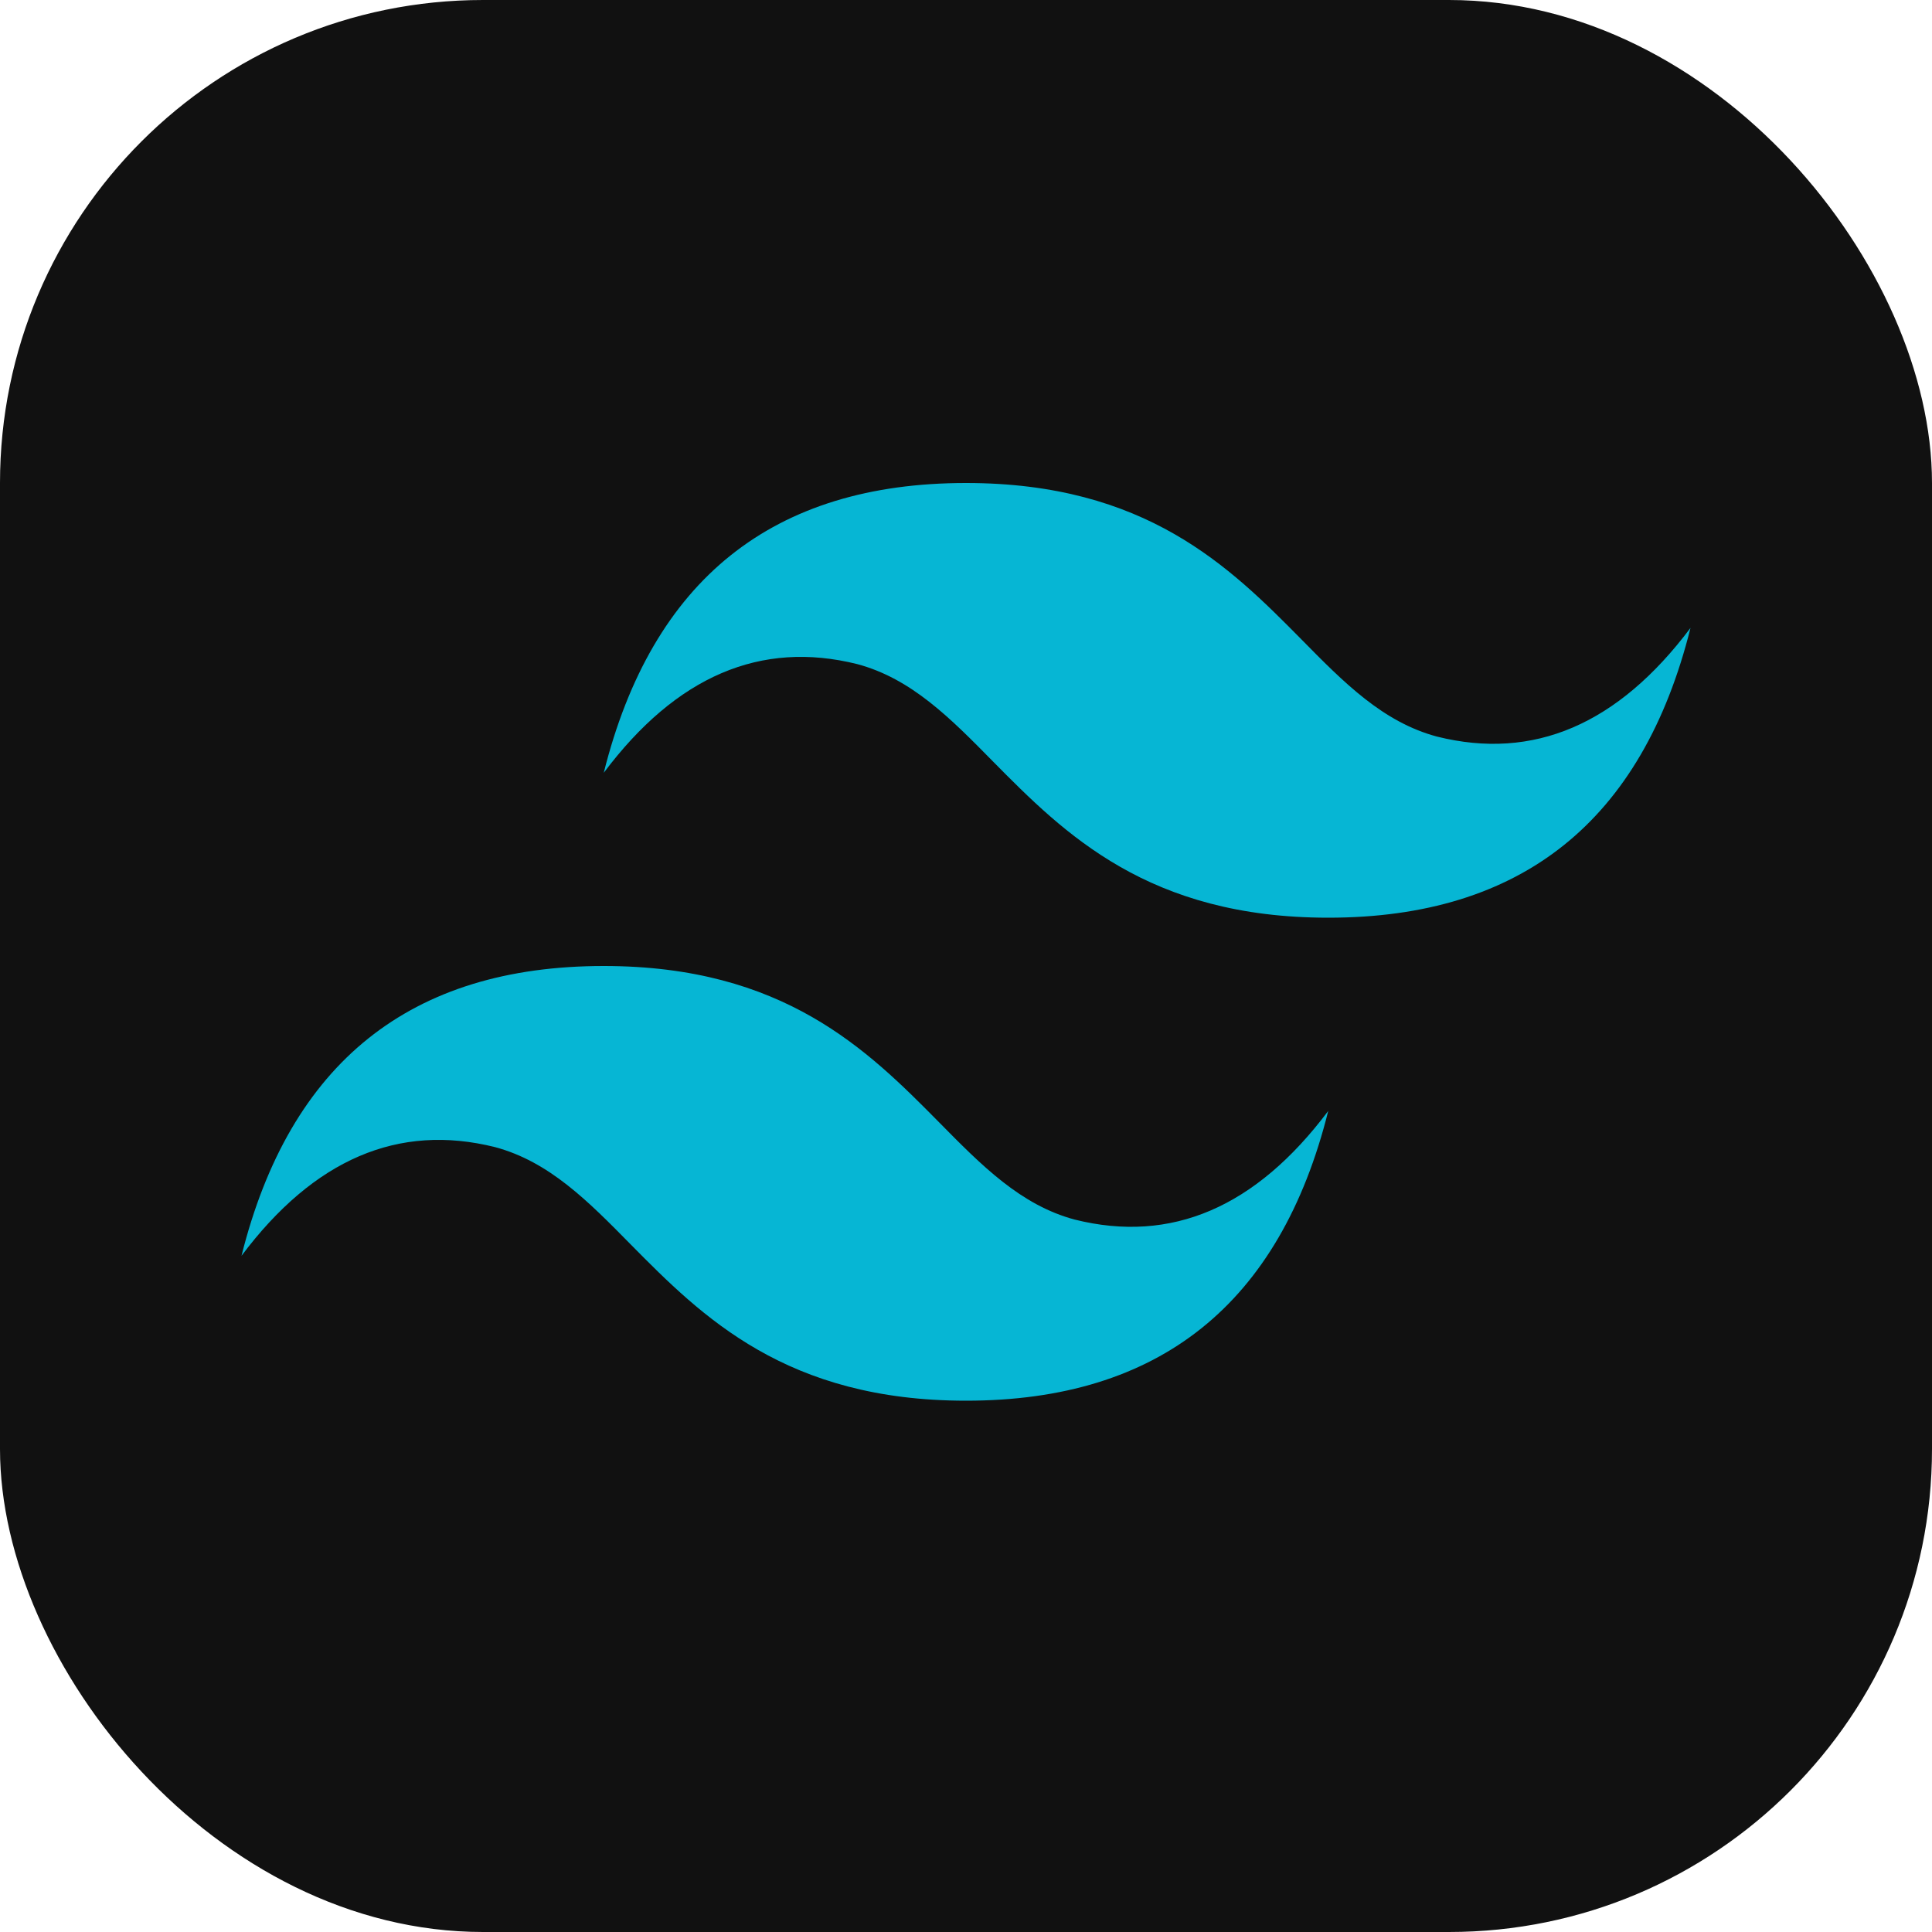 
<svg xmlns="http://www.w3.org/2000/svg" viewBox="0 0 24 24" fill="none">
  <rect width="24" height="24" rx="6" fill="#111111" />
  <path d="M12 6C9.6 6 8.1 7.2 7.5 9.6C8.4 8.4 9.45 7.95 10.65 8.25C11.321 8.43 11.804 8.919 12.336 9.46C13.224 10.359 14.267 11.4 16.5 11.4C18.9 11.4 20.4 10.2 21 7.8C20.1 9 19.05 9.45 17.85 9.15C17.179 8.97 16.696 8.481 16.164 7.94C15.276 7.041 14.233 6 12 6ZM7.5 12C5.1 12 3.6 13.2 3 15.6C3.9 14.4 4.95 13.95 6.15 14.25C6.821 14.43 7.304 14.919 7.836 15.46C8.724 16.359 9.767 17.4 12 17.4C14.4 17.4 15.9 16.2 16.5 13.8C15.6 15 14.55 15.45 13.35 15.15C12.679 14.97 12.196 14.48 11.664 13.94C10.776 13.041 9.733 12 7.5 12Z" fill="#06B6D4" />
</svg>

